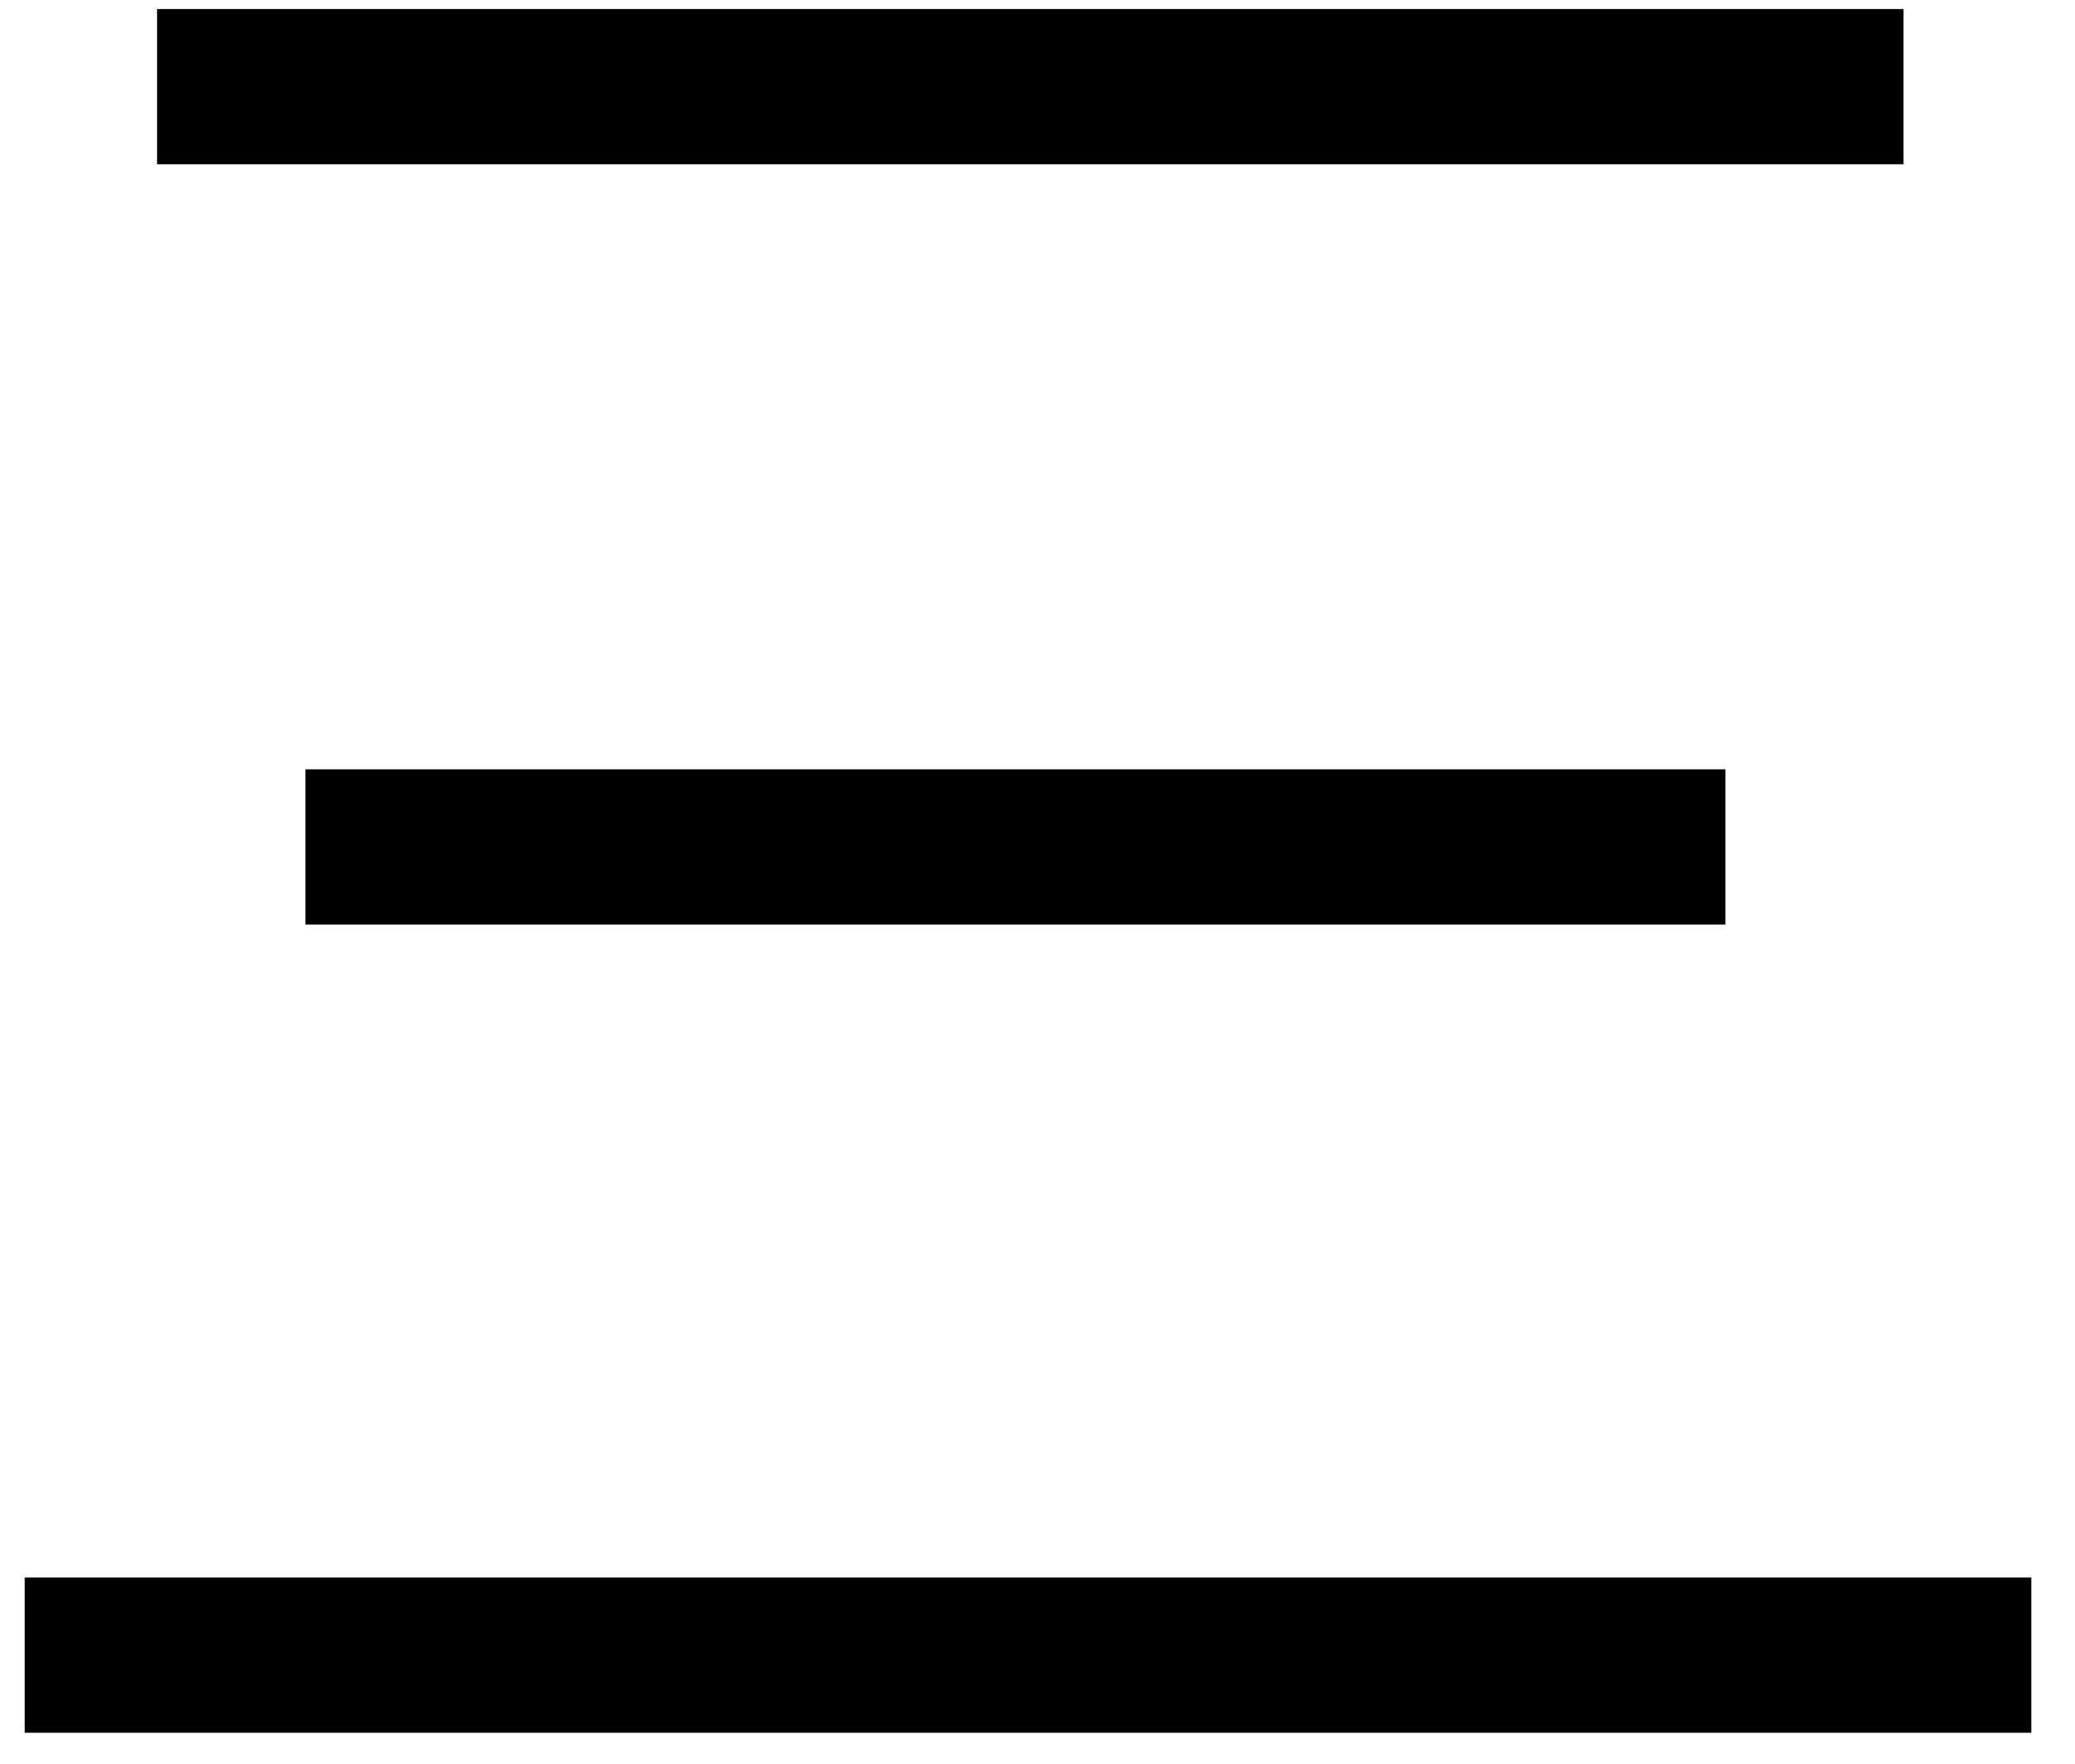 <?xml version="1.0" encoding="UTF-8" standalone="no"?>
<!DOCTYPE svg PUBLIC "-//W3C//DTD SVG 1.1//EN" "http://www.w3.org/Graphics/SVG/1.1/DTD/svg11.dtd">
<svg width="100%" height="100%" viewBox="0 0 20 17" version="1.1" xmlns="http://www.w3.org/2000/svg" xmlns:xlink="http://www.w3.org/1999/xlink" xml:space="preserve" xmlns:serif="http://www.serif.com/" style="fill-rule:evenodd;clip-rule:evenodd;stroke-linejoin:round;stroke-miterlimit:2;">
    <g transform="matrix(1,0,0,1,-331,-810)">
        <g id="_3" serif:id="3" transform="matrix(1,0,0,1,0,772.786)">
            <path d="M333.944,44.628L347.63,44.628L347.63,46.124L333.944,46.124L333.944,44.628ZM332.514,37.301L349.347,37.301L349.347,38.797L332.514,38.797L332.514,37.301ZM331.238,52.417L350.579,52.417L350.579,53.913L331.238,53.913L331.238,52.417Z" style="fill-rule:nonzero;"/>
        </g>
    </g>
</svg>
